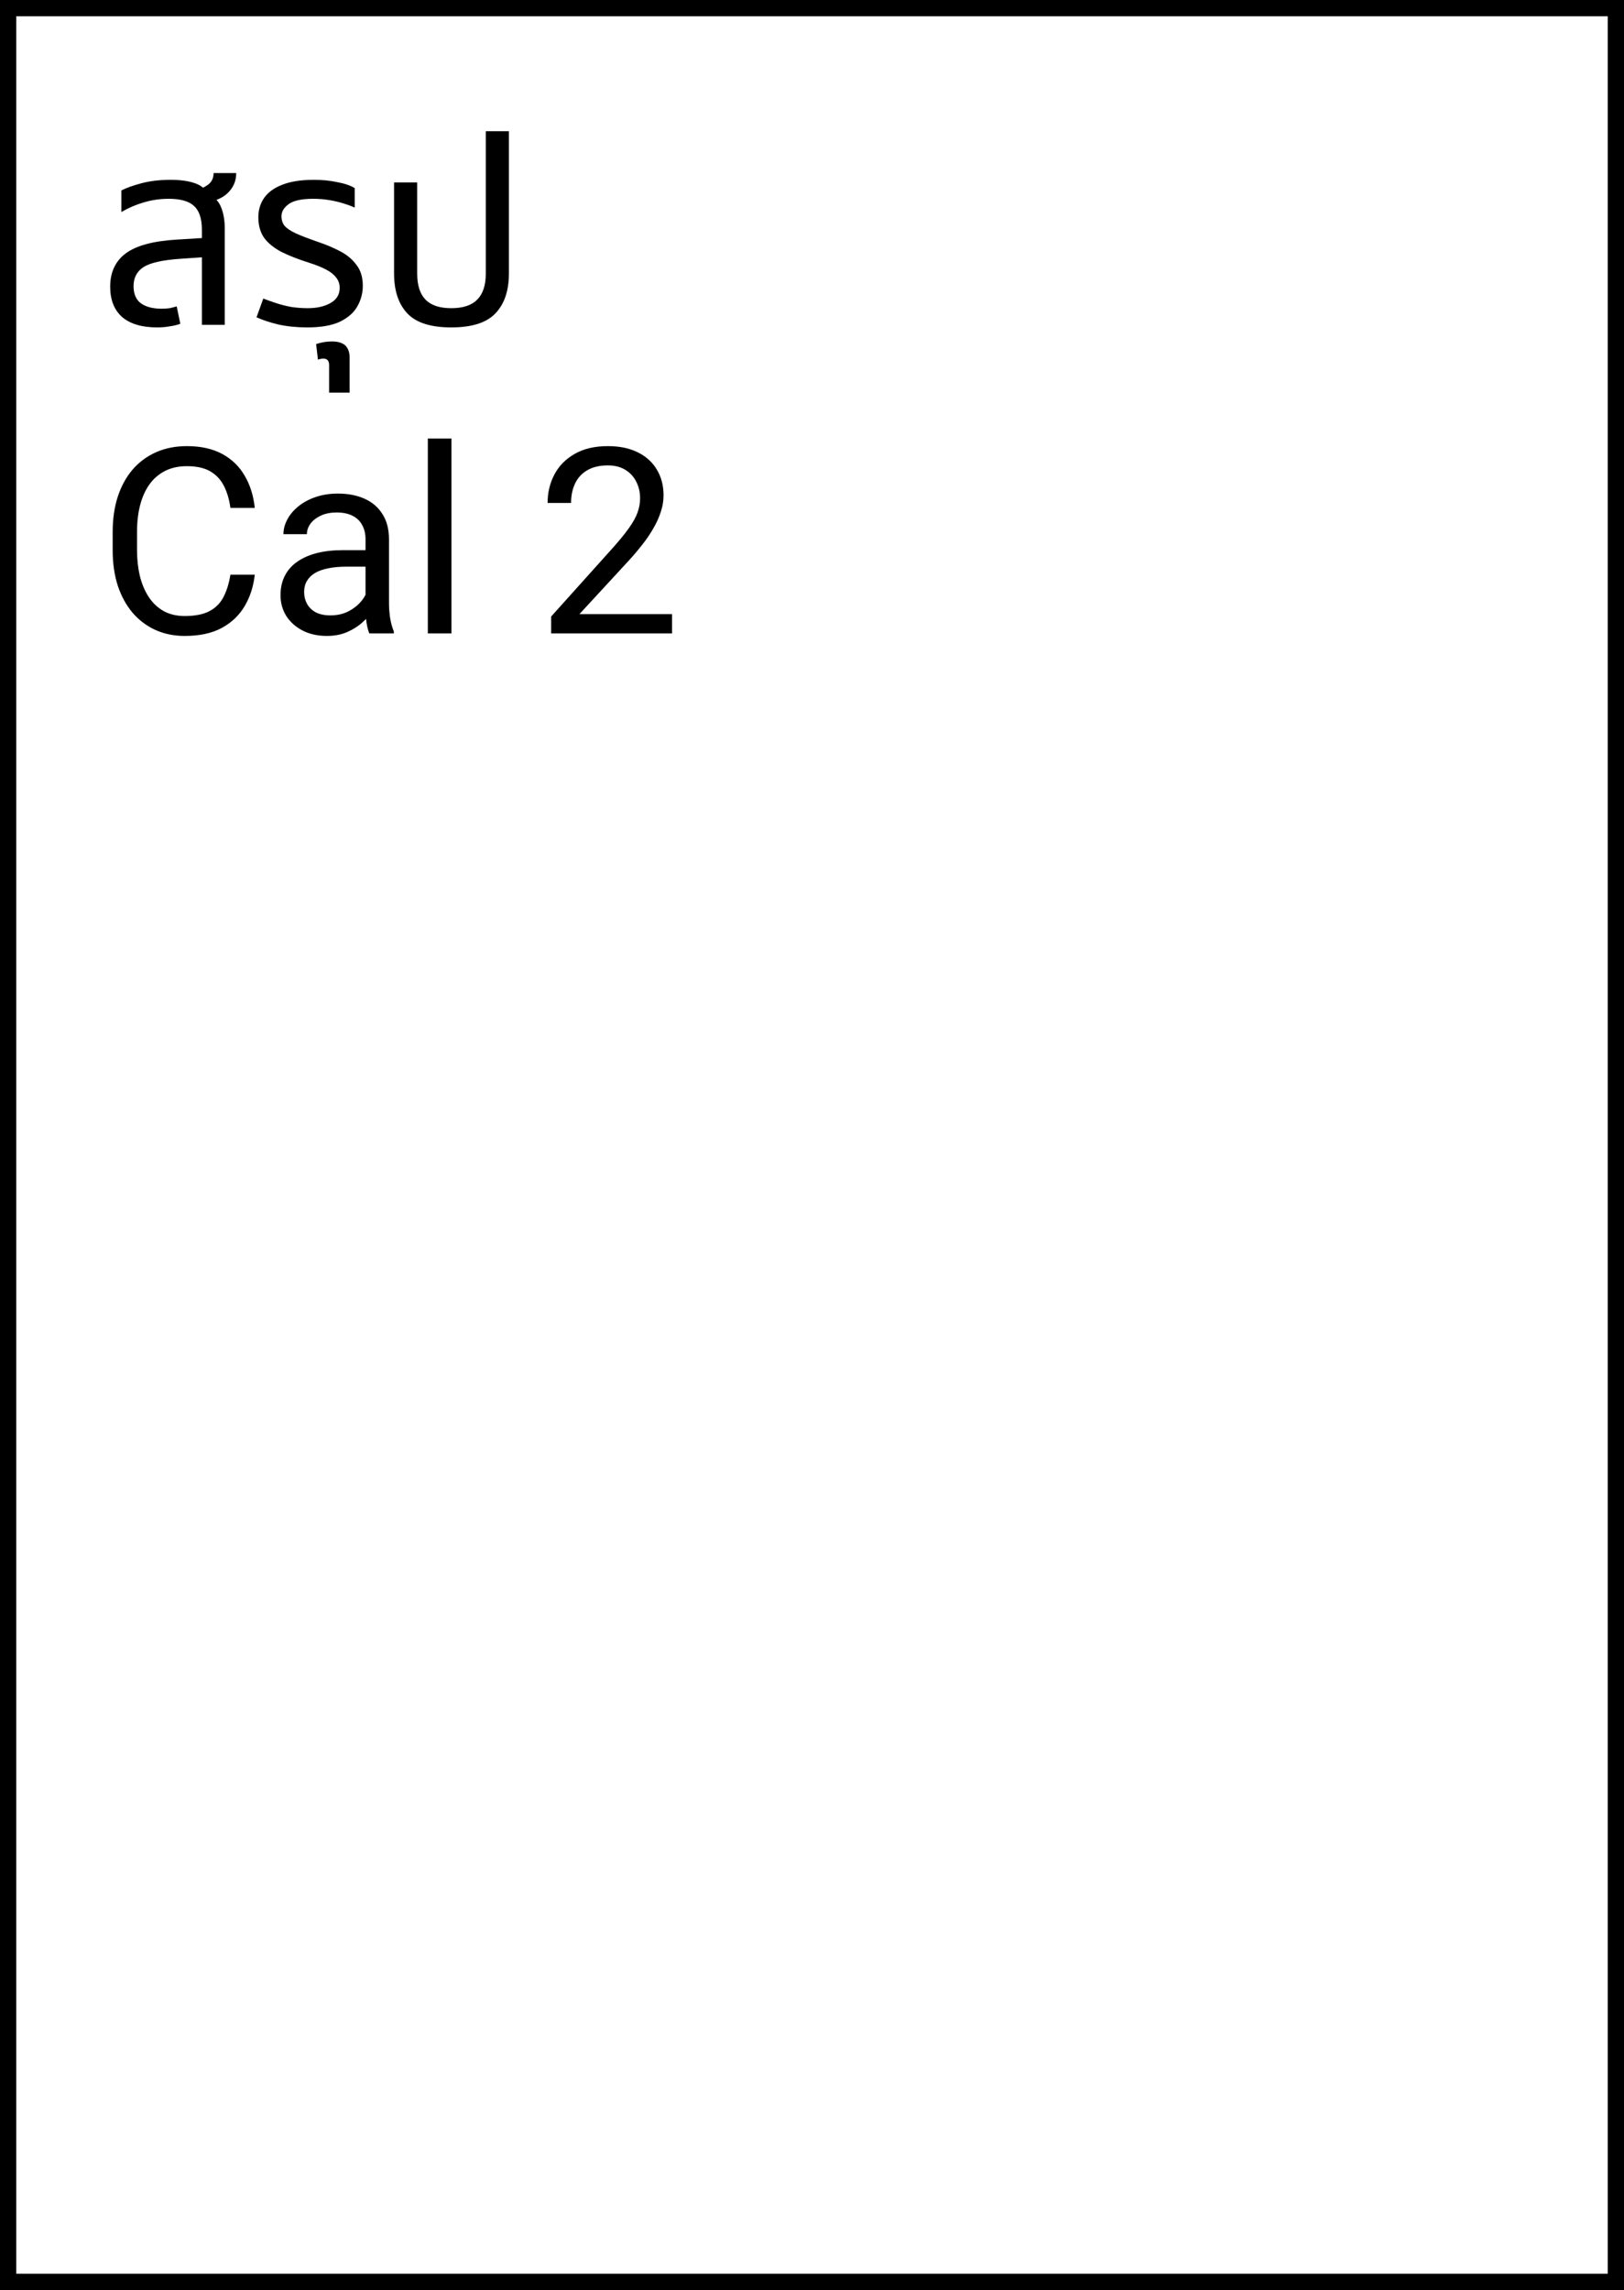 <svg width="100" height="141" viewBox="0 0 100 141" fill="none" xmlns="http://www.w3.org/2000/svg">
<rect x="0" y="0" width="100" height="141" fill="#808080" stroke="none"/>
<rect x="0.5" y="0.5" width="99" height="140" fill="white" stroke="black"/>
<path d="M12.432 20V14.16C12.432 13.467 12.272 12.976 11.952 12.688C11.643 12.389 11.12 12.24 10.384 12.24C9.851 12.24 9.339 12.315 8.848 12.464C8.368 12.603 7.909 12.8 7.472 13.056V11.728C7.781 11.568 8.197 11.419 8.72 11.28C9.253 11.141 9.851 11.072 10.512 11.072C11.077 11.072 11.557 11.136 11.952 11.264C12.357 11.392 12.656 11.627 12.848 11.968C13.221 12.139 13.477 12.405 13.616 12.768C13.765 13.131 13.84 13.568 13.84 14.08V20H12.432ZM9.68 20.16C8.741 20.16 8.021 19.947 7.52 19.52C7.029 19.083 6.784 18.459 6.784 17.648C6.784 16.763 7.104 16.08 7.744 15.6C8.395 15.12 9.445 14.837 10.896 14.752L12.72 14.64V15.824L11.088 15.936C10 16.011 9.248 16.181 8.832 16.448C8.427 16.715 8.224 17.104 8.224 17.616C8.224 18.096 8.373 18.448 8.672 18.672C8.981 18.896 9.408 19.008 9.952 19.008C10.133 19.008 10.299 18.997 10.448 18.976C10.597 18.944 10.741 18.907 10.88 18.864L11.104 19.936C10.901 20.011 10.677 20.064 10.432 20.096C10.197 20.139 9.947 20.16 9.68 20.16ZM12.8 12.464L12 11.712C12.277 11.669 12.539 11.563 12.784 11.392C13.029 11.221 13.152 10.976 13.152 10.656H14.544C14.544 10.987 14.464 11.28 14.304 11.536C14.155 11.781 13.947 11.984 13.68 12.144C13.413 12.293 13.12 12.4 12.8 12.464ZM18.916 20.16C18.287 20.16 17.7 20.101 17.156 19.984C16.623 19.856 16.17 19.707 15.796 19.536L16.212 18.384C16.436 18.469 16.692 18.56 16.98 18.656C17.268 18.752 17.578 18.832 17.908 18.896C18.25 18.949 18.596 18.976 18.948 18.976C19.514 18.976 19.983 18.869 20.356 18.656C20.73 18.443 20.916 18.133 20.916 17.728C20.916 17.483 20.847 17.275 20.708 17.104C20.58 16.923 20.378 16.757 20.1 16.608C19.823 16.459 19.466 16.315 19.028 16.176C18.356 15.963 17.786 15.739 17.316 15.504C16.858 15.259 16.506 14.971 16.26 14.64C16.026 14.299 15.908 13.877 15.908 13.376C15.908 12.928 16.026 12.533 16.26 12.192C16.506 11.84 16.879 11.568 17.38 11.376C17.892 11.173 18.543 11.072 19.332 11.072C19.844 11.072 20.324 11.12 20.772 11.216C21.231 11.301 21.588 11.424 21.844 11.584V12.784C21.663 12.699 21.434 12.613 21.156 12.528C20.89 12.443 20.596 12.373 20.276 12.32C19.956 12.267 19.626 12.24 19.284 12.24C18.57 12.24 18.063 12.352 17.764 12.576C17.476 12.789 17.332 13.035 17.332 13.312C17.332 13.547 17.396 13.744 17.524 13.904C17.663 14.064 17.892 14.219 18.212 14.368C18.543 14.517 18.986 14.688 19.54 14.88C20.052 15.051 20.522 15.248 20.948 15.472C21.375 15.696 21.711 15.979 21.956 16.32C22.212 16.651 22.34 17.077 22.34 17.6C22.34 18.048 22.228 18.469 22.004 18.864C21.791 19.248 21.434 19.563 20.932 19.808C20.431 20.043 19.759 20.16 18.916 20.16ZM20.265 24.176V22.48C20.265 22.213 20.147 22.08 19.913 22.08C19.859 22.08 19.806 22.085 19.753 22.096C19.689 22.107 19.63 22.123 19.577 22.144L19.465 21.184C19.625 21.131 19.801 21.088 19.993 21.056C20.174 21.035 20.323 21.024 20.441 21.024C20.814 21.024 21.091 21.109 21.273 21.28C21.443 21.461 21.529 21.707 21.529 22.016V24.176H20.265ZM27.785 20.16C26.526 20.16 25.625 19.872 25.081 19.296C24.537 18.72 24.265 17.899 24.265 16.832V11.232H25.689V16.848C25.689 17.563 25.859 18.096 26.201 18.448C26.542 18.8 27.07 18.976 27.785 18.976C28.51 18.976 29.043 18.8 29.385 18.448C29.737 18.096 29.913 17.563 29.913 16.848V8.08H31.337V16.832C31.337 17.899 31.059 18.72 30.505 19.296C29.961 19.872 29.054 20.16 27.785 20.16ZM14.188 35.383H15.688C15.609 36.102 15.404 36.745 15.07 37.312C14.737 37.88 14.266 38.331 13.656 38.664C13.047 38.992 12.287 39.156 11.375 39.156C10.708 39.156 10.102 39.031 9.555 38.781C9.013 38.531 8.547 38.177 8.156 37.719C7.766 37.255 7.464 36.7 7.25 36.055C7.042 35.404 6.938 34.68 6.938 33.883V32.75C6.938 31.953 7.042 31.232 7.25 30.586C7.464 29.935 7.768 29.378 8.164 28.914C8.565 28.451 9.047 28.094 9.609 27.844C10.172 27.594 10.805 27.469 11.508 27.469C12.367 27.469 13.094 27.63 13.688 27.953C14.281 28.276 14.742 28.724 15.07 29.297C15.404 29.865 15.609 30.523 15.688 31.273H14.188C14.115 30.742 13.979 30.287 13.781 29.906C13.583 29.521 13.302 29.224 12.938 29.016C12.573 28.807 12.096 28.703 11.508 28.703C11.003 28.703 10.557 28.799 10.172 28.992C9.792 29.185 9.471 29.458 9.211 29.812C8.956 30.167 8.763 30.591 8.633 31.086C8.503 31.581 8.438 32.13 8.438 32.734V33.883C8.438 34.44 8.495 34.964 8.609 35.453C8.729 35.943 8.909 36.372 9.148 36.742C9.388 37.112 9.693 37.404 10.062 37.617C10.432 37.825 10.87 37.93 11.375 37.93C12.016 37.93 12.526 37.828 12.906 37.625C13.287 37.422 13.573 37.13 13.766 36.75C13.963 36.37 14.104 35.914 14.188 35.383ZM22.508 37.555V33.203C22.508 32.87 22.44 32.581 22.305 32.336C22.174 32.086 21.977 31.893 21.711 31.758C21.445 31.622 21.117 31.555 20.727 31.555C20.362 31.555 20.042 31.617 19.766 31.742C19.495 31.867 19.281 32.031 19.125 32.234C18.974 32.438 18.898 32.656 18.898 32.891H17.453C17.453 32.589 17.531 32.289 17.688 31.992C17.844 31.695 18.068 31.427 18.359 31.188C18.656 30.943 19.01 30.75 19.422 30.609C19.838 30.463 20.302 30.391 20.812 30.391C21.427 30.391 21.969 30.495 22.438 30.703C22.912 30.912 23.281 31.227 23.547 31.648C23.818 32.065 23.953 32.589 23.953 33.219V37.156C23.953 37.438 23.977 37.737 24.023 38.055C24.076 38.372 24.151 38.646 24.25 38.875V39H22.742C22.669 38.833 22.612 38.612 22.57 38.336C22.529 38.055 22.508 37.794 22.508 37.555ZM22.758 33.875L22.773 34.891H21.312C20.901 34.891 20.534 34.925 20.211 34.992C19.888 35.055 19.617 35.151 19.398 35.281C19.18 35.411 19.013 35.575 18.898 35.773C18.784 35.966 18.727 36.193 18.727 36.453C18.727 36.719 18.787 36.961 18.906 37.18C19.026 37.398 19.206 37.573 19.445 37.703C19.69 37.828 19.99 37.891 20.344 37.891C20.787 37.891 21.177 37.797 21.516 37.609C21.854 37.422 22.122 37.193 22.32 36.922C22.523 36.651 22.633 36.388 22.648 36.133L23.266 36.828C23.229 37.047 23.13 37.289 22.969 37.555C22.807 37.82 22.591 38.075 22.32 38.32C22.055 38.56 21.737 38.76 21.367 38.922C21.003 39.078 20.591 39.156 20.133 39.156C19.56 39.156 19.057 39.044 18.625 38.82C18.198 38.596 17.865 38.297 17.625 37.922C17.391 37.542 17.273 37.117 17.273 36.648C17.273 36.195 17.362 35.797 17.539 35.453C17.716 35.104 17.971 34.815 18.305 34.586C18.638 34.352 19.039 34.175 19.508 34.055C19.977 33.935 20.5 33.875 21.078 33.875H22.758ZM27.797 27V39H26.344V27H27.797ZM41.383 37.812V39H33.938V37.961L37.664 33.812C38.122 33.302 38.477 32.87 38.727 32.516C38.982 32.156 39.159 31.836 39.258 31.555C39.362 31.268 39.414 30.977 39.414 30.68C39.414 30.305 39.336 29.966 39.18 29.664C39.029 29.357 38.805 29.112 38.508 28.93C38.211 28.747 37.852 28.656 37.43 28.656C36.925 28.656 36.503 28.755 36.164 28.953C35.831 29.146 35.581 29.417 35.414 29.766C35.247 30.115 35.164 30.516 35.164 30.969H33.719C33.719 30.328 33.859 29.742 34.141 29.211C34.422 28.68 34.839 28.258 35.391 27.945C35.943 27.628 36.622 27.469 37.43 27.469C38.148 27.469 38.763 27.596 39.273 27.852C39.784 28.102 40.175 28.456 40.445 28.914C40.721 29.367 40.859 29.898 40.859 30.508C40.859 30.841 40.802 31.18 40.688 31.523C40.578 31.862 40.425 32.2 40.227 32.539C40.034 32.878 39.807 33.211 39.547 33.539C39.292 33.867 39.018 34.19 38.727 34.508L35.68 37.812H41.383Z" fill="black"/>
</svg>

